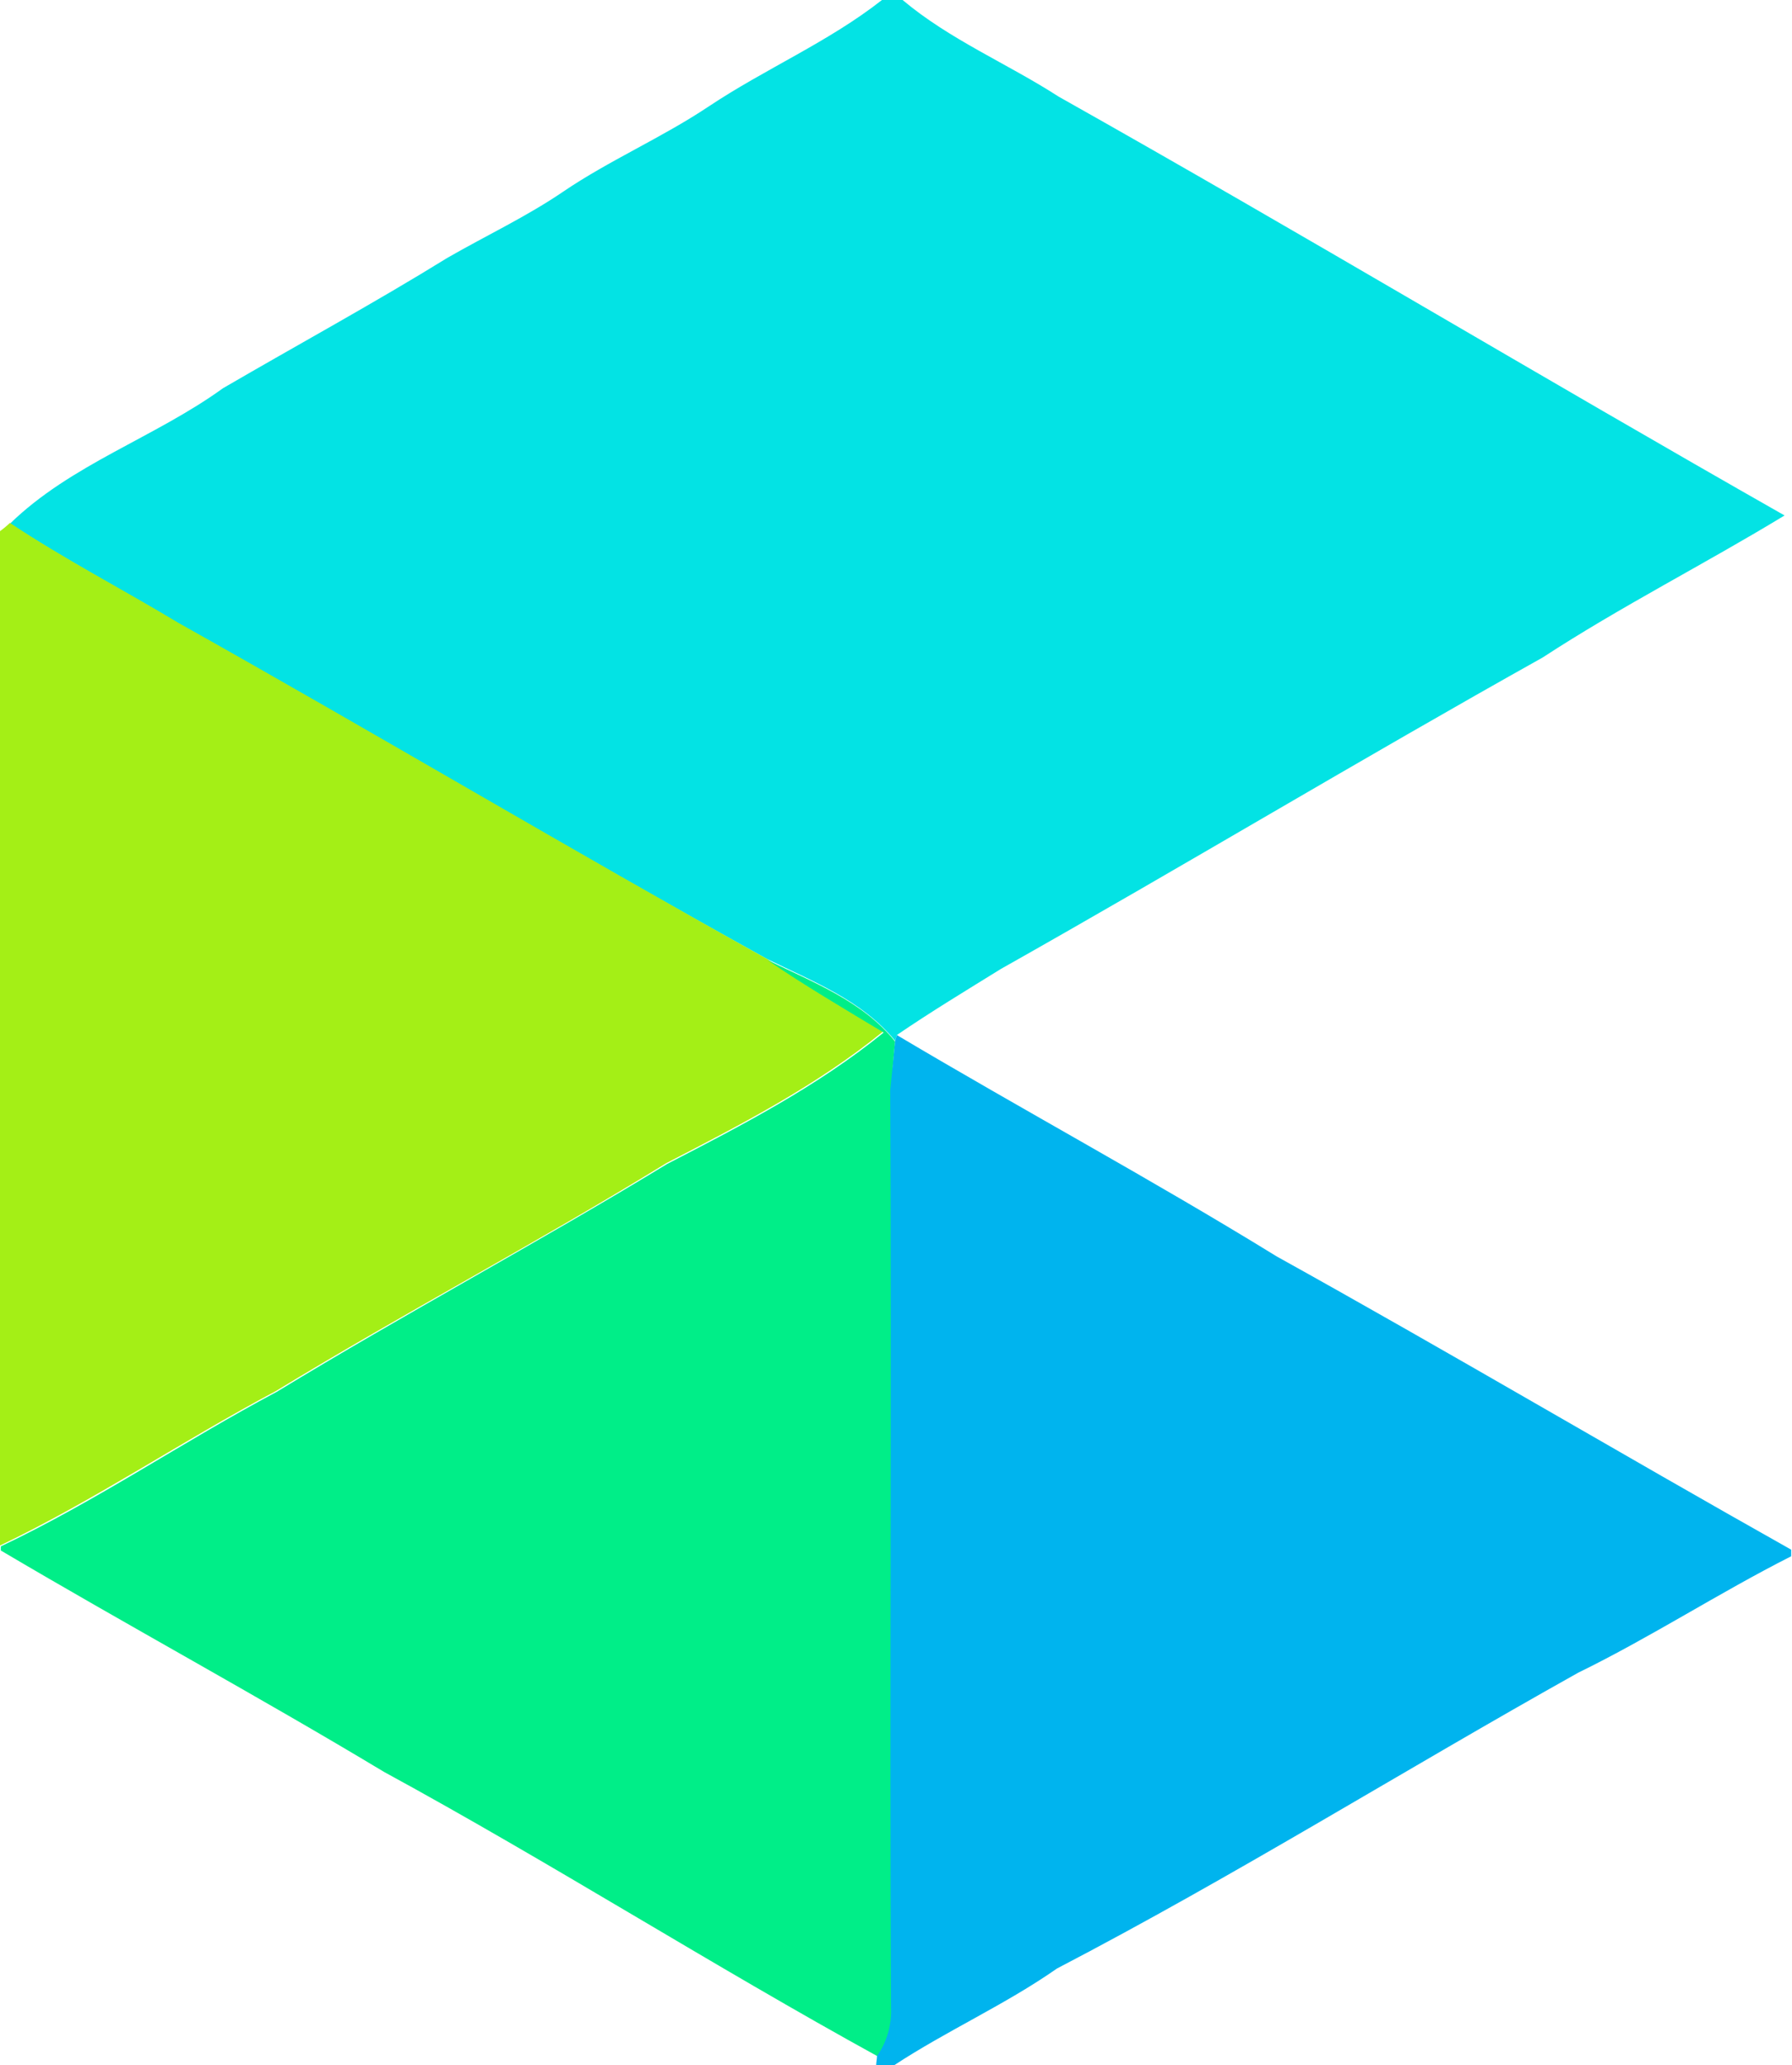 <?xml version="1.0" encoding="utf-8"?>
<!-- Generator: Adobe Illustrator 26.0.3, SVG Export Plug-In . SVG Version: 6.00 Build 0)  -->
<svg version="1.1" id="Layer_1" xmlns="http://www.w3.org/2000/svg" xmlns:xlink="http://www.w3.org/1999/xlink" x="0px" y="0px"
	 viewBox="0 0 217 250" style="enable-background:new 0 0 217 250;" xml:space="preserve">
<style type="text/css">
	.st0{fill:#03E3E4;}
	.st1{fill:#A4EF16;}
	.st2{fill:#00EE88;}
	.st3{fill:#00B4EE;}
</style>
<g id="_x23_03e3e4ff">
	<path class="st0" d="M106.8,0h2.5c5.7,4.8,12.7,7.7,18.9,11.7c29.5,16.6,58.5,34,87.9,50.7c-9.7,5.9-19.8,11-29.3,17.2
		c-22,12.3-43.6,25.3-65.6,37.7c-4.2,2.6-8.5,5.2-12.6,8l-0.2,0.7c-4-4.9-10-7.2-15.5-9.9C69,102.9,45.5,88.9,21.6,75.5
		c-6.8-4.1-13.8-7.8-20.4-12.1C8.6,56.2,18.7,53,27,47c9.1-5.3,18.3-10.3,27.2-15.8c4.7-2.7,9.6-5,14-8c5.6-3.8,11.9-6.5,17.6-10.3
		C92.7,8.3,100.3,5.1,106.8,0z"/>
</g>
<g id="_x23_a4ef16ff">
	<path class="st1" d="M0,64.3c0.3-0.2,0.9-0.7,1.2-1c6.6,4.4,13.6,8,20.4,12.1c23.9,13.4,47.4,27.4,71.3,40.7
		c4.5,3.2,9.3,5.9,14,8.8c-8,6.5-17.1,11.2-26.2,15.9c-15.6,9.6-31.7,18.1-47.3,27.6c-11.3,6-21.9,13.2-33.4,18.7V64.3z"/>
</g>
<g id="_x23_00ee88ff">
	<path class="st2" d="M92.9,116.2c5.5,2.7,11.6,5,15.5,9.9c-0.2,2-0.4,4-0.4,6c0.2,37,0,74,0.1,111c0.1,2.1-0.5,4.2-1.7,5.9
		c-20.2-11.1-39.7-23.5-59.9-34.5c-15.3-9.2-31-17.7-46.4-26.8v-0.5c11.6-5.5,22.1-12.7,33.4-18.7c15.6-9.5,31.7-18.1,47.3-27.6
		c9.1-4.7,18.2-9.4,26.2-15.9C102.2,122.1,97.4,119.3,92.9,116.2z"/>
</g>
<g id="_x23_00b4eeff">
	<path class="st3" d="M108.4,126l0.2-0.7c15.3,9.1,30.9,17.5,46,26.8c20.9,11.6,41.5,23.8,62.3,35.5v0.8c-8.7,4.4-17,9.8-25.8,14.1
		c-21.1,11.8-41.6,24.6-63.1,35.8c-6.3,4.4-13.3,7.5-19.7,11.7h-2.2c0-0.3,0.1-0.8,0.1-1.1c1.2-1.7,1.8-3.8,1.7-5.9
		c-0.2-37,0.1-74-0.1-111C108,130,108.2,128,108.4,126z"/>
</g>
</svg>
